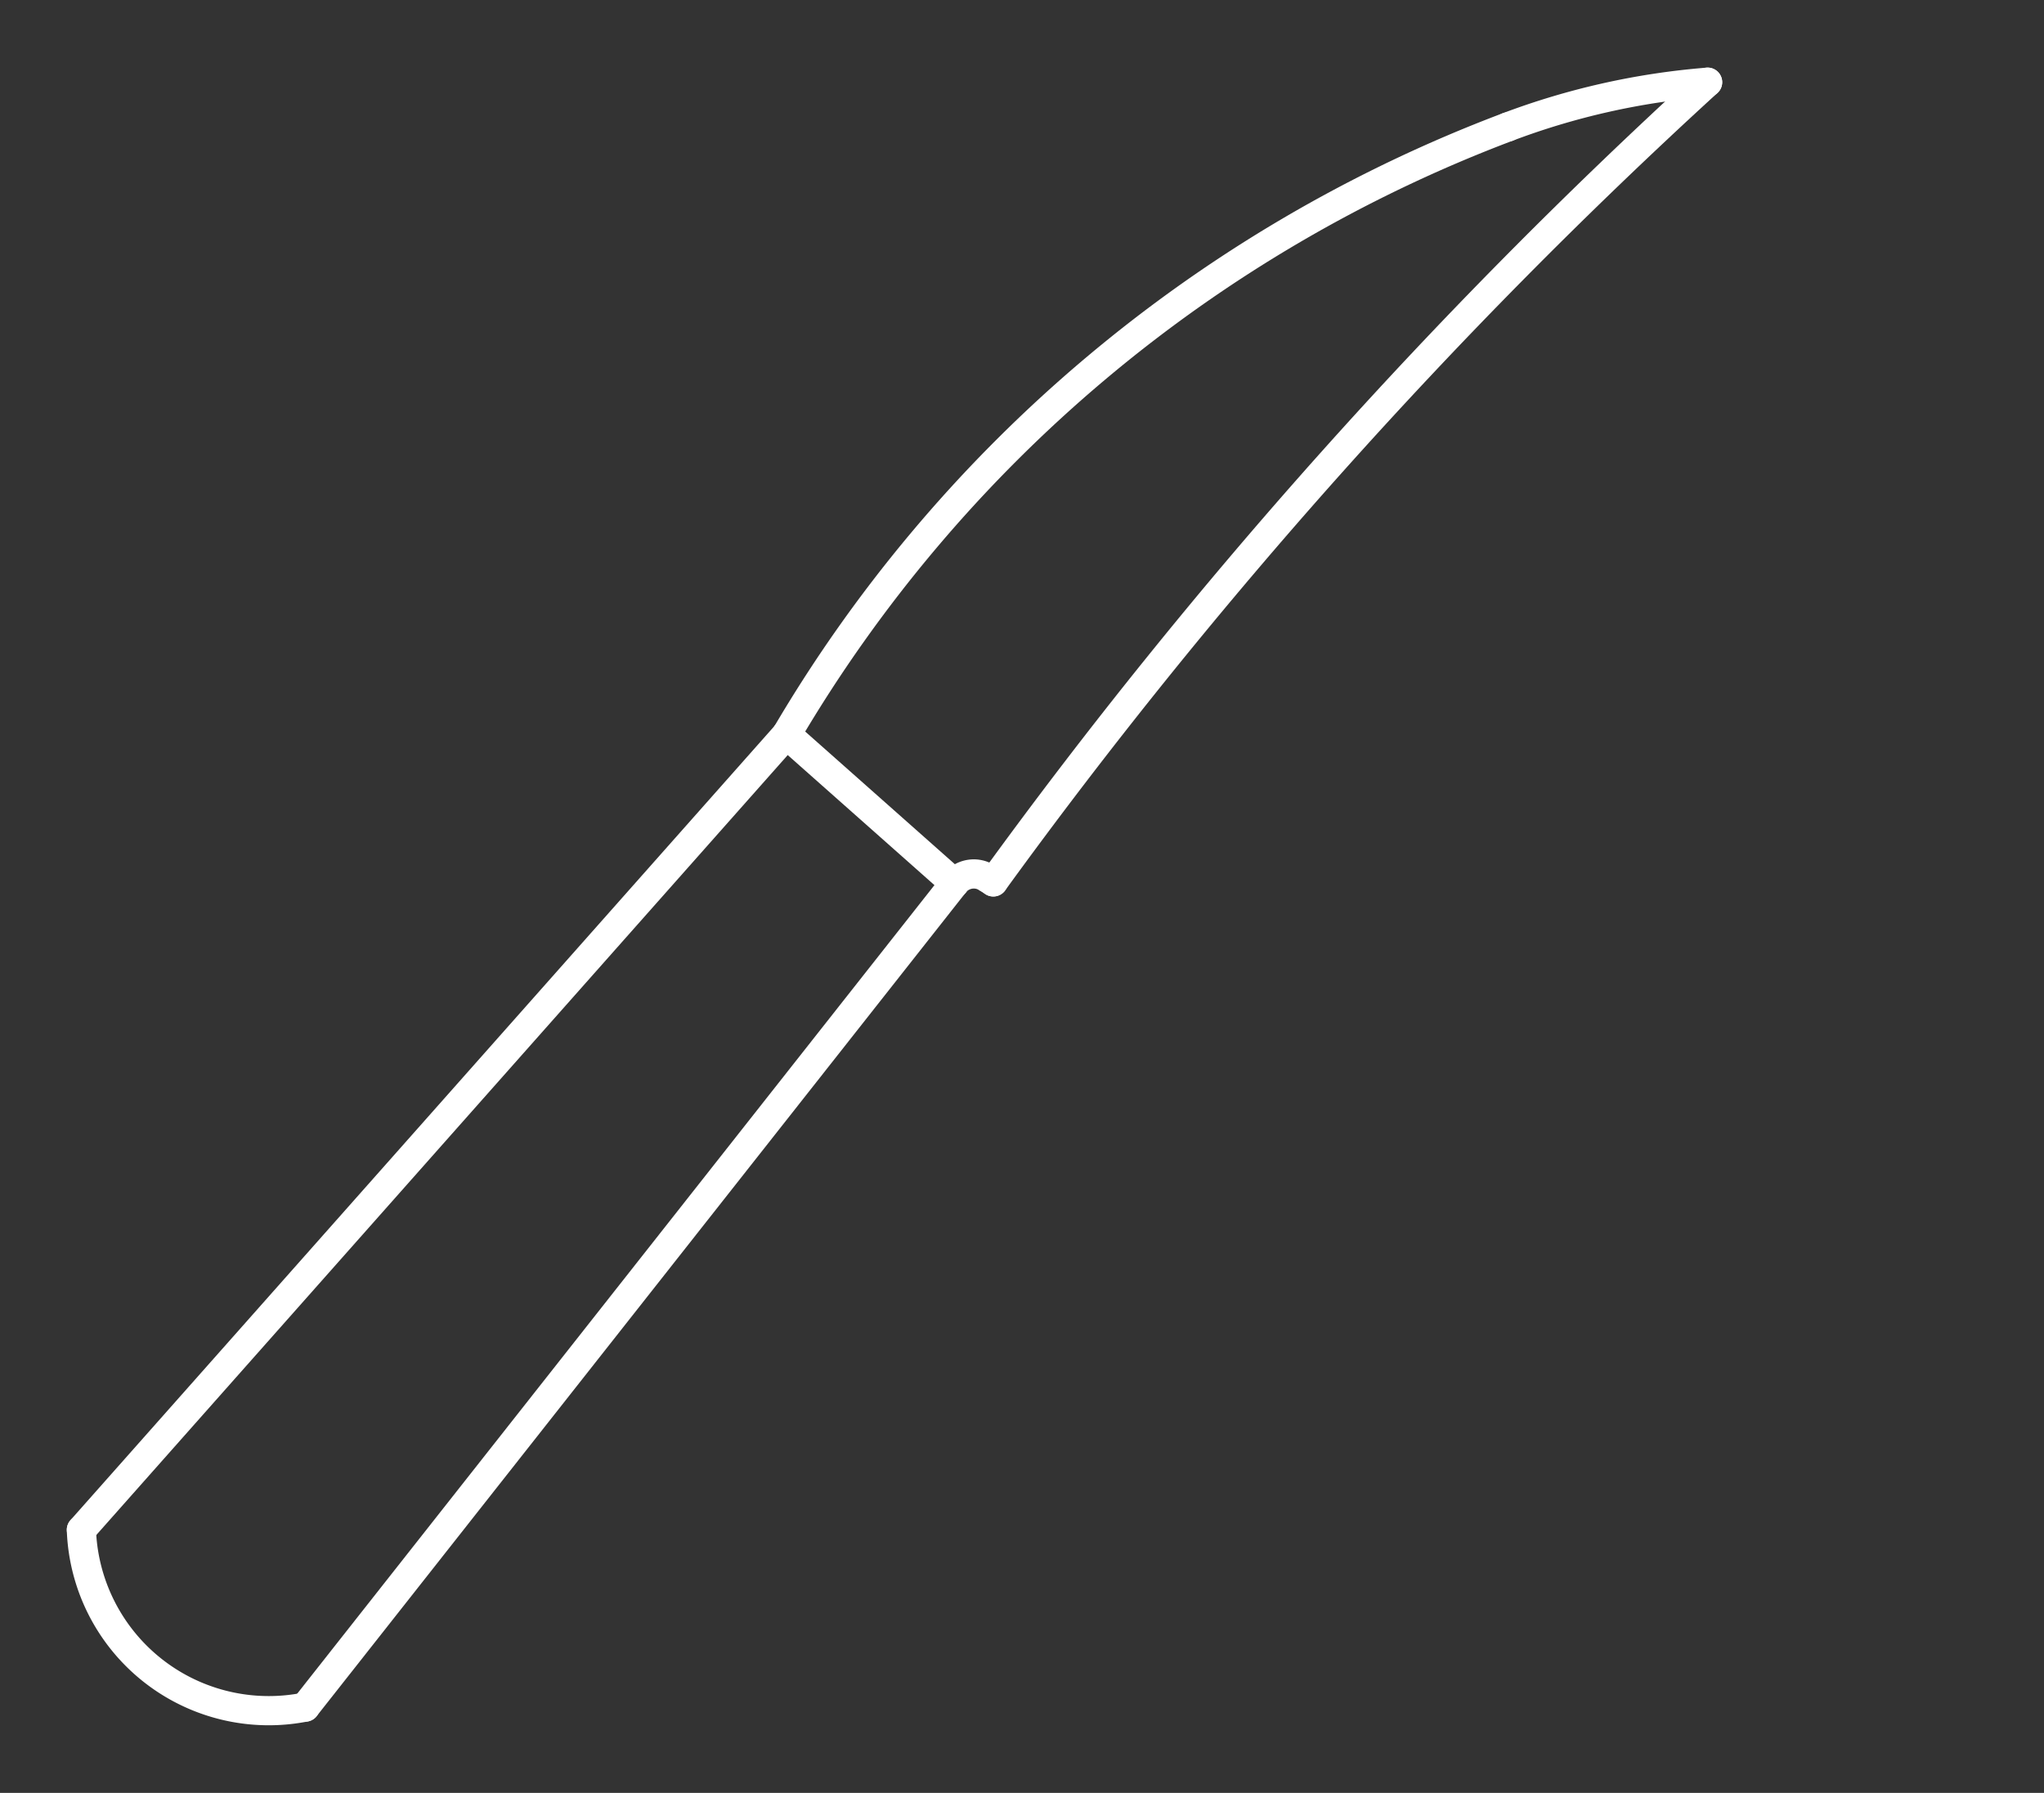 <?xml version="1.0" encoding="utf-8" standalone="no"?>
<svg viewBox="0 0 1050 921" version="1.1" xmlns="http://www.w3.org/2000/svg" xmlns:xlink="http://www.w3.org/1999/xlink" stroke-linecap="round" stroke-linejoin="round" fill-rule="evenodd" xml:space="preserve" >
<rect x="0" y="0" width="1050" height="921" fill="#333333" stroke="none"/>
<g fill="none" stroke="rgb(255,255,255)" stroke-width="15" >
<polyline points="404.017,377.288 490.294,453.772 " />
<polyline points="404.017,377.288 41.81,785.871 " />
<polyline points="156.79,876.928 490.294,453.772 " />
<polyline points="507.128,450.987 510.264,453.021 " />
<path d="M877.19,42.233  A2720.37,2720.37 0 0,0 510.264,453.021 " />
<path d="M507.128,450.987  A12.661,12.661 0 0,0 490.294,453.772 " />
<path d="M877.19,42.233  A374.967,374.967 0 0,0 774.597,65.192 " />
<path d="M41.81,785.871  A96.311,96.311 0 0,0 156.79,876.928 " />
<path d="M774.597,65.192  A728.194,728.194 0 0,0 404.017,377.288 " />
</g>
</svg>
